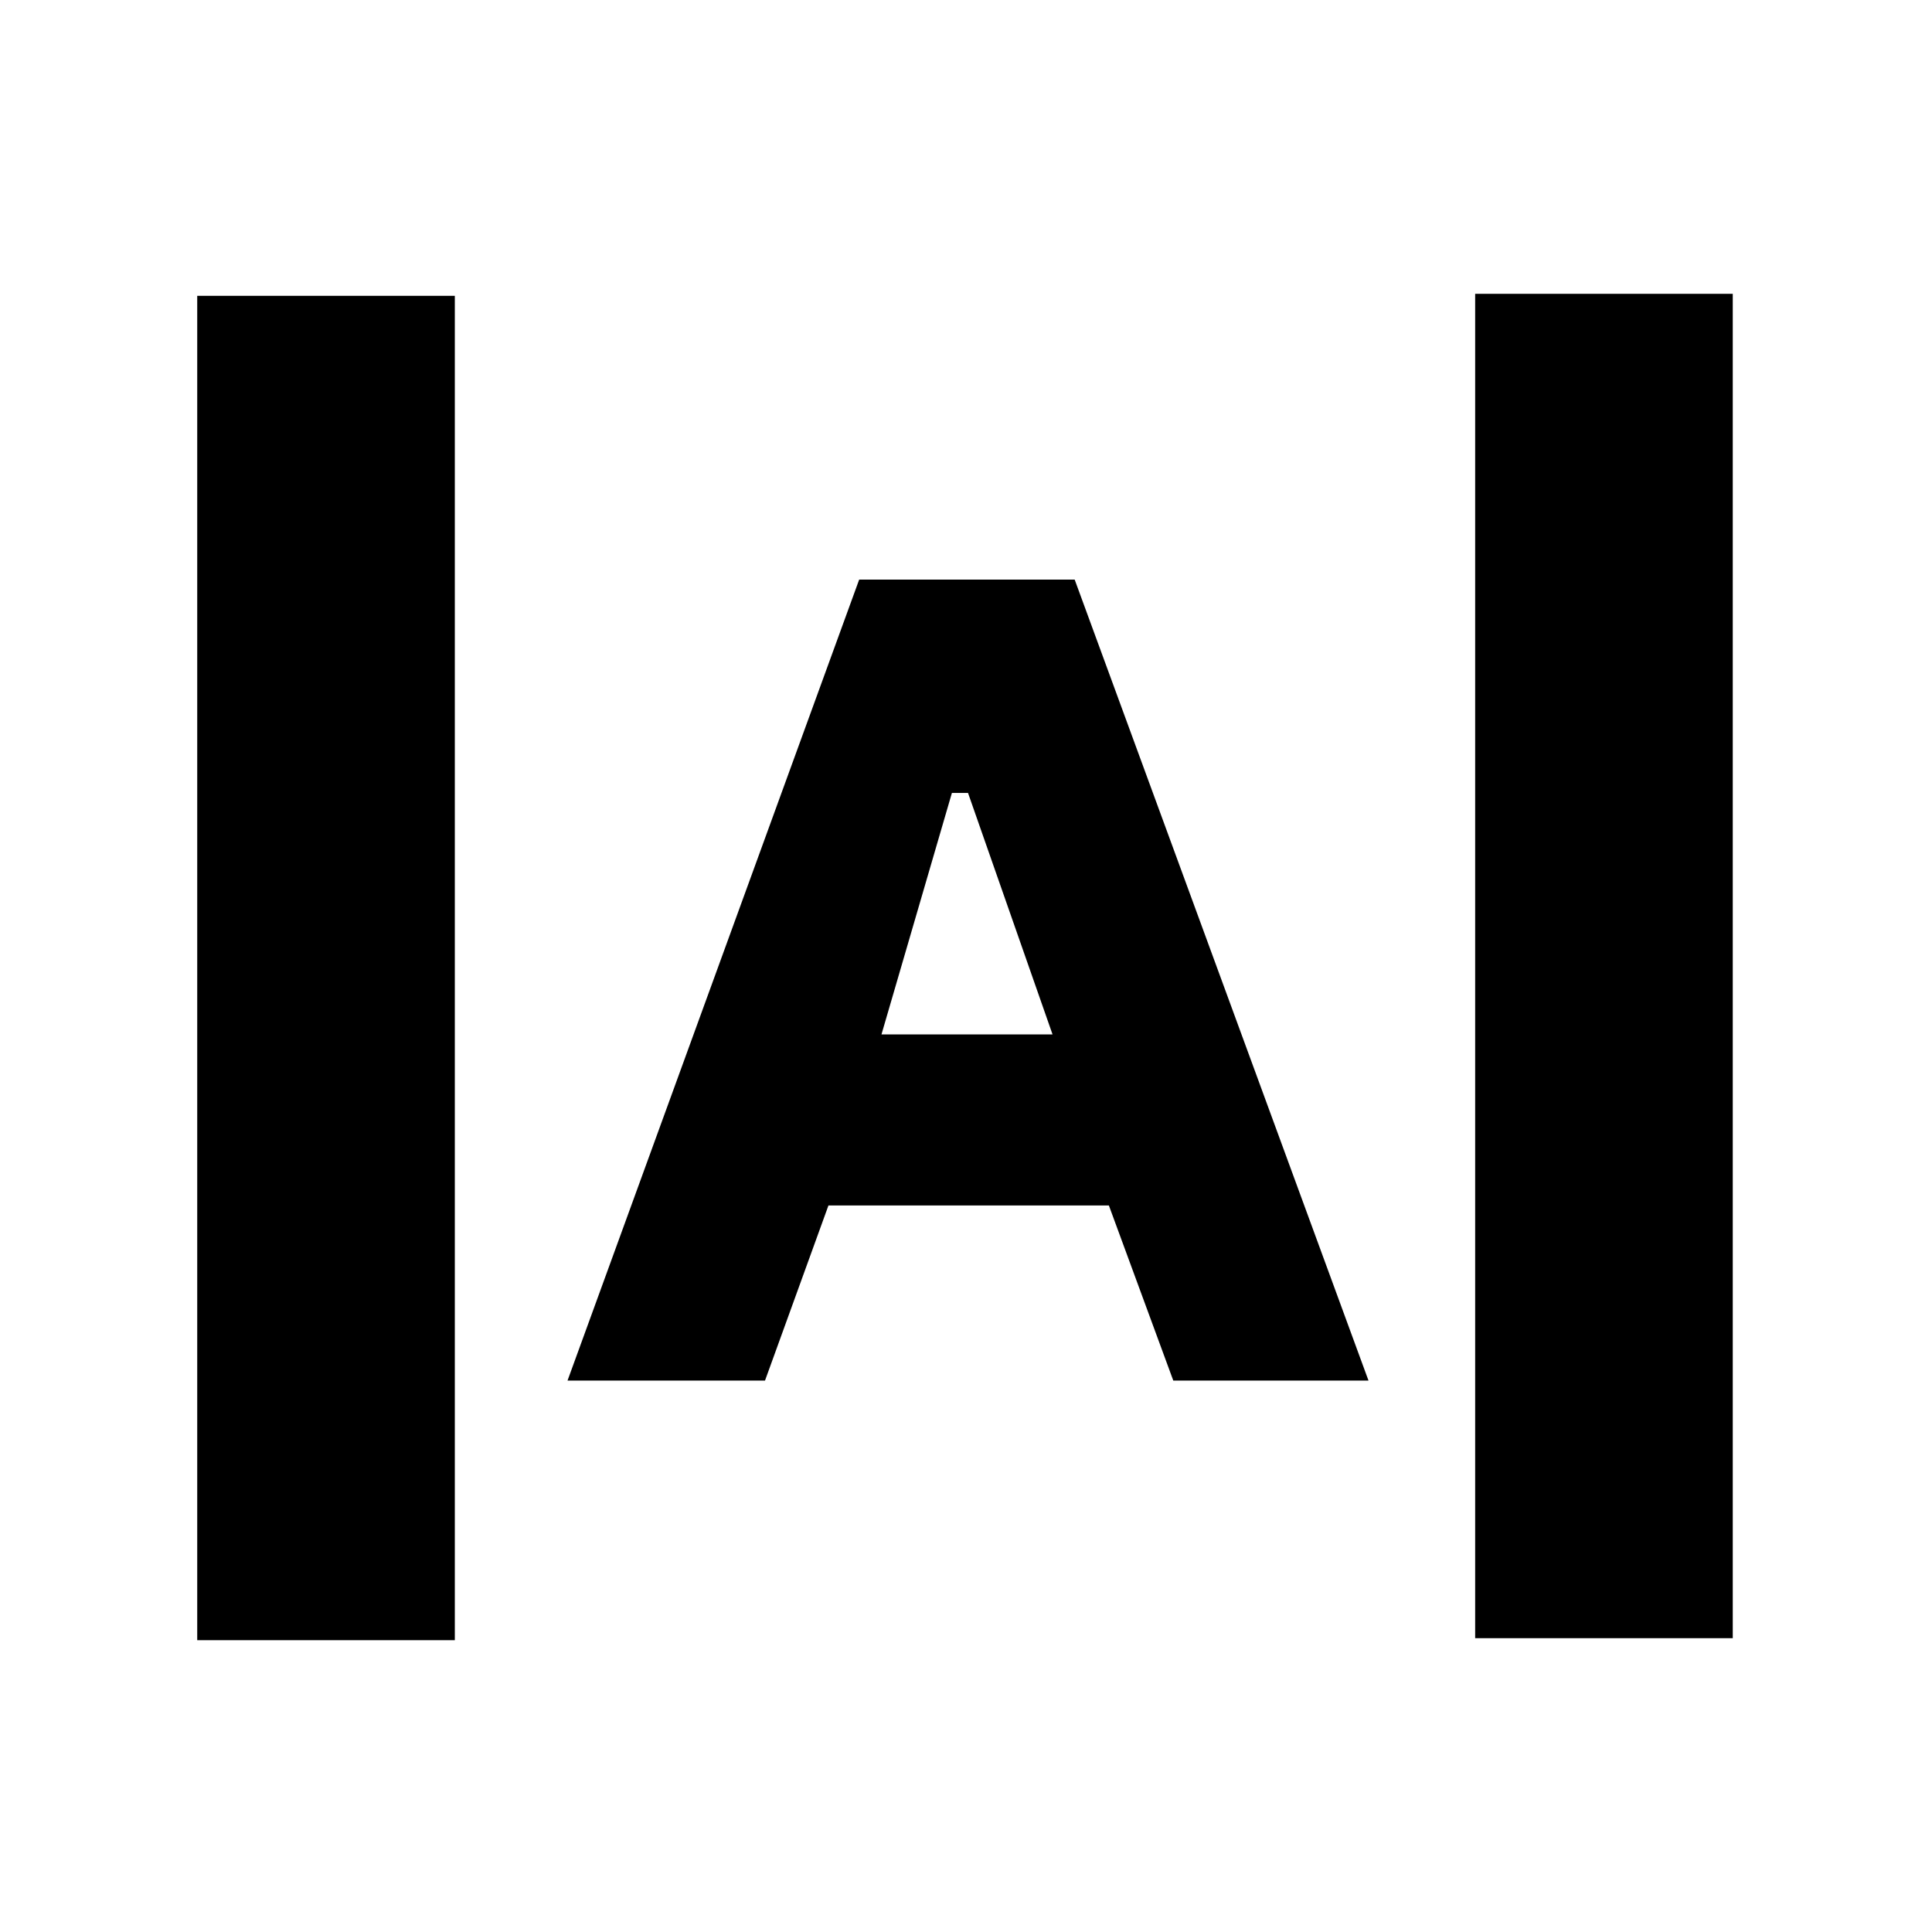 <svg xmlns="http://www.w3.org/2000/svg" height="20" viewBox="0 -960 960 960" width="20"><path d="M98-145v-668h128v668H98Zm635-1v-668h128v668H733ZM282-274l144.92-398H534l146 398h-97l-32-87H411.65l-31.52 87H282Zm156-172h85l-42-120h-8l-35 120Z"/></svg>